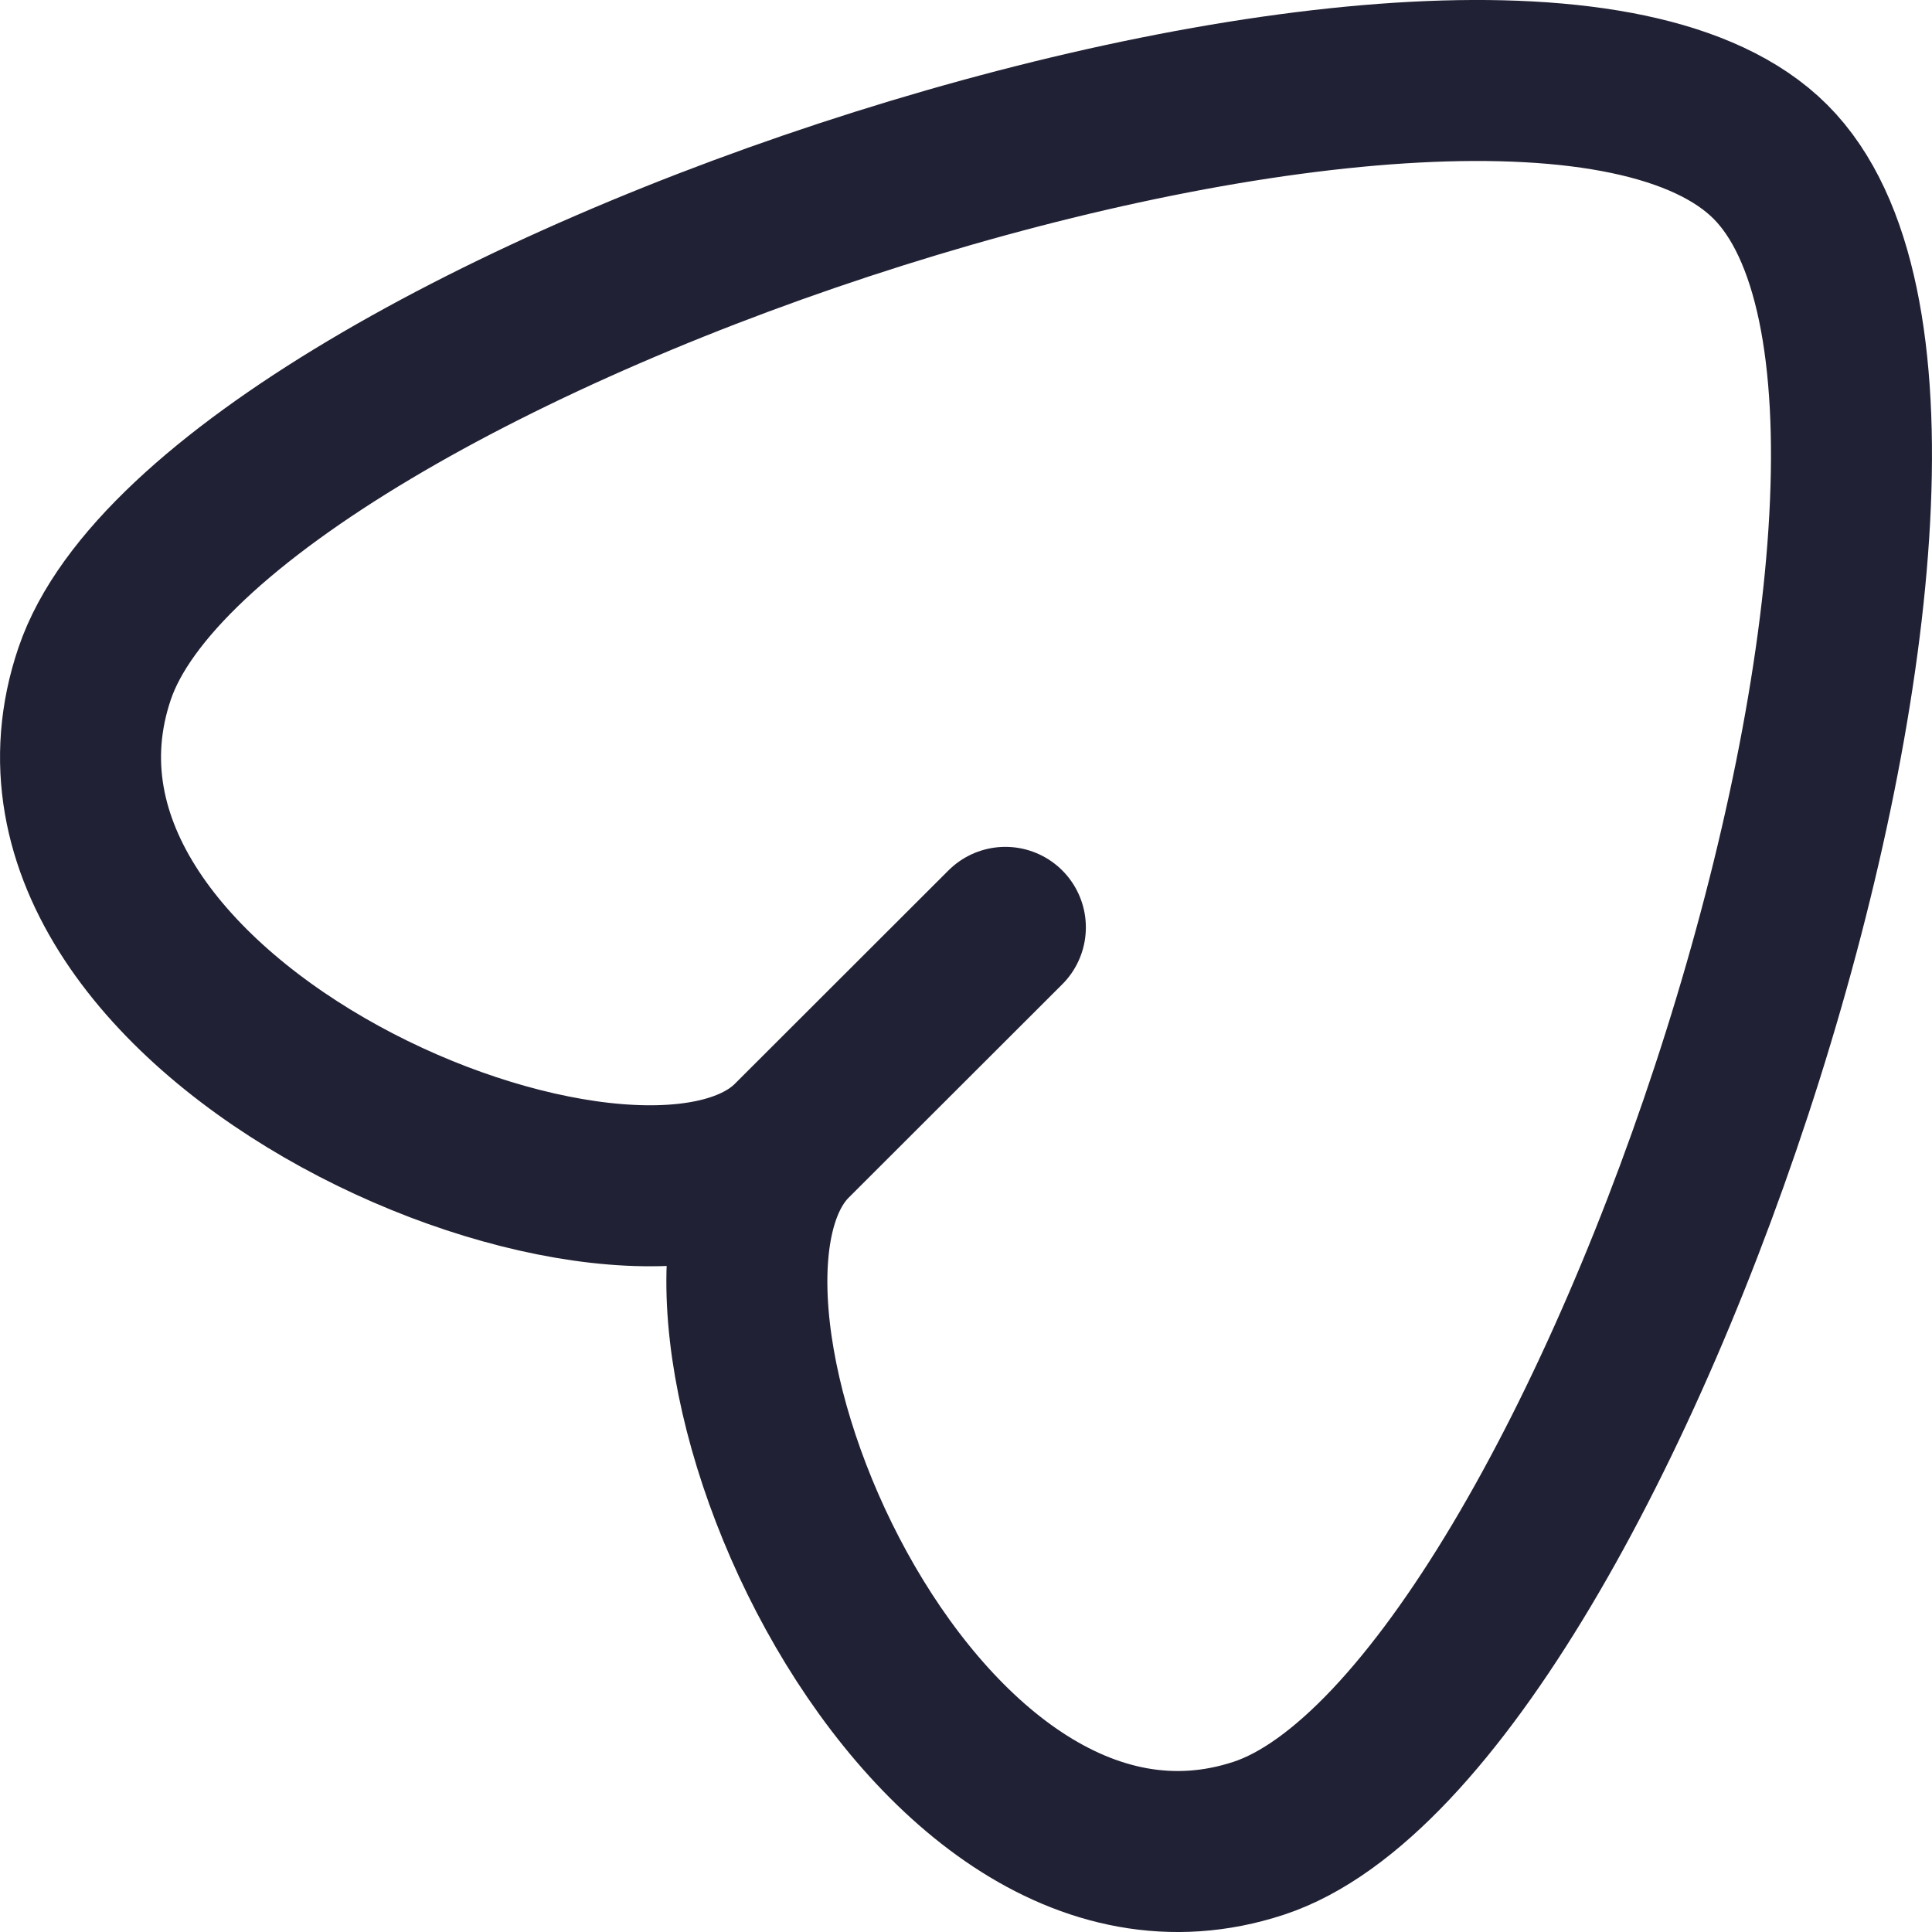 <svg width="24" height="24" viewBox="0 0 24 24" fill="none" xmlns="http://www.w3.org/2000/svg">
<path d="M9.835 14.171L12.489 11.52M9.835 14.171C7.89 16.117 -0.294 12.695 1.176 8.367C2.645 4.039 18.74 -1.246 21.993 2.01C25.247 5.265 19.941 21.421 15.635 22.836C11.329 24.251 7.89 16.117 9.835 14.171Z" stroke="#212135" stroke-width="2" stroke-linecap="round" stroke-linejoin="round"/>
</svg>

